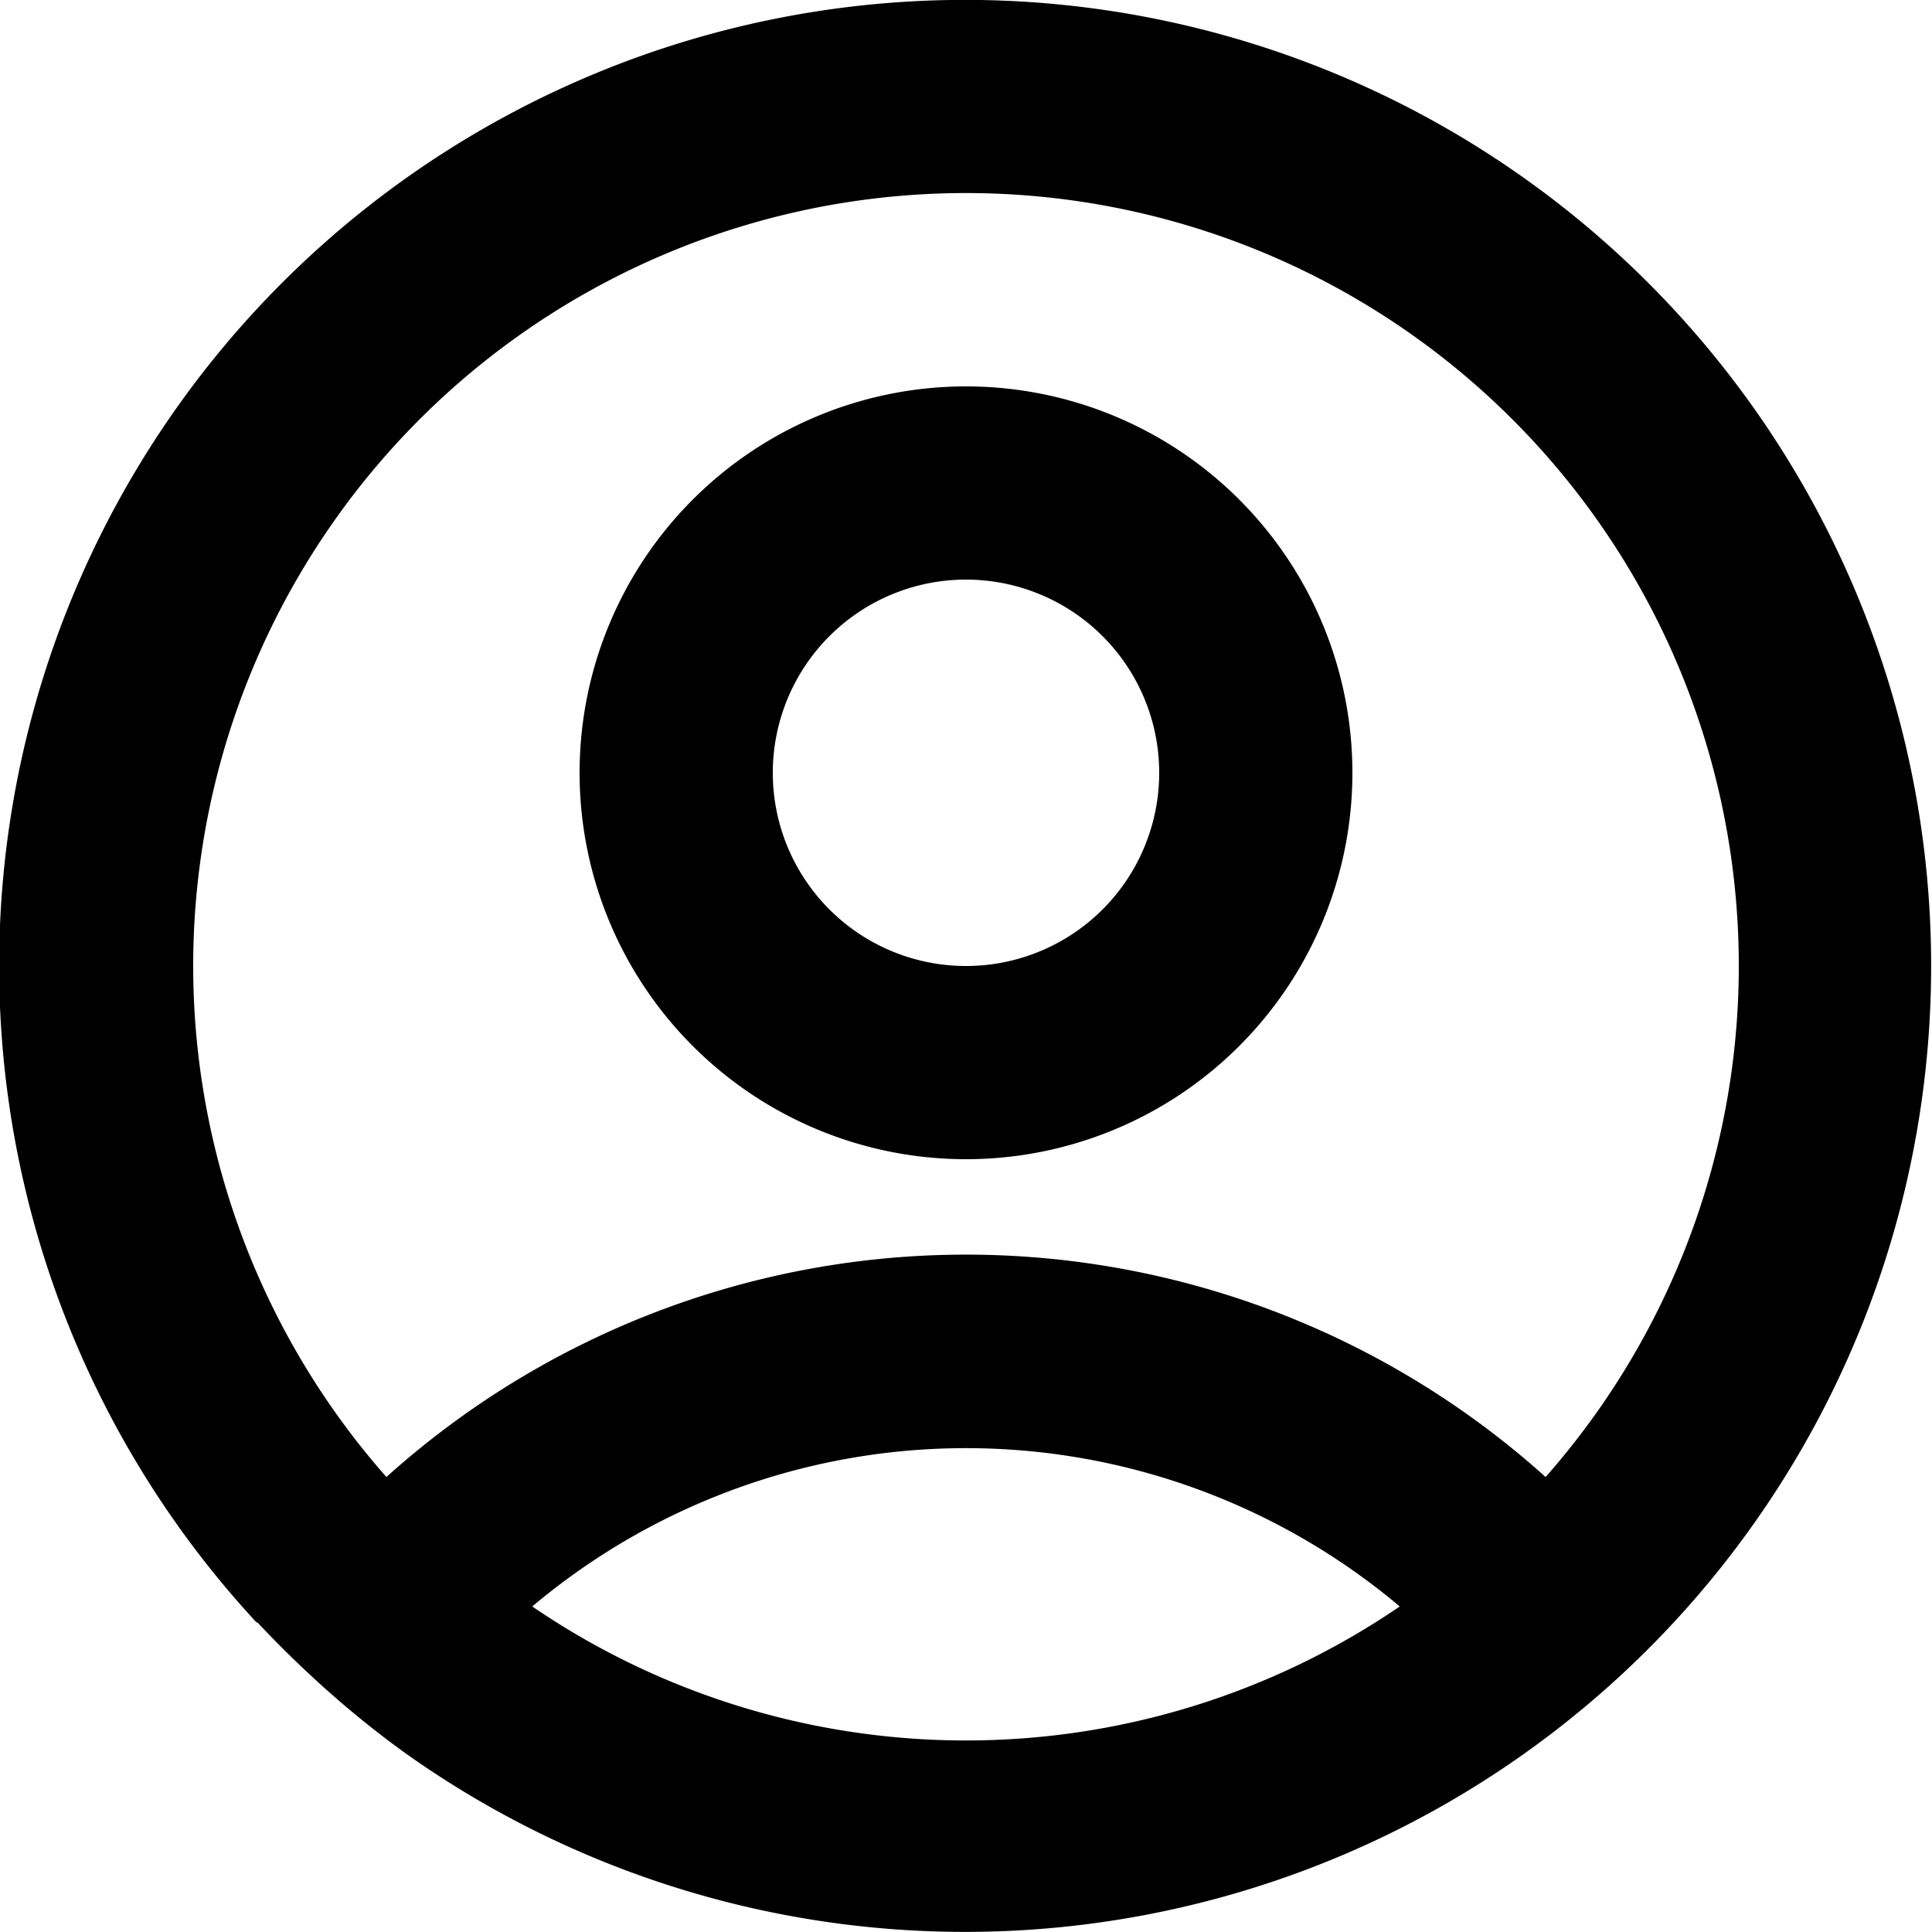 <svg xmlns="http://www.w3.org/2000/svg" viewBox="0 0 20 20" fill="currentColor"><path fill-rule="evenodd" d="M14 8a4 4 0 1 1-8 0 4 4 0 0 1 8 0Zm-2 0a2 2 0 1 0-4 0 2 2 0 0 0 4 0Z"/><path fill-rule="evenodd" d="M2.66 16.8a10 10 0 1 1 1.51 1.33c-.55-.4-1.05-.85-1.51-1.34Zm11.83-.17a6.97 6.97 0 0 0-8.98 0 7.96 7.96 0 0 0 8.98 0ZM16 15.29a8 8 0 1 0-12 0 8.97 8.97 0 0 1 12 0Z"/></svg>